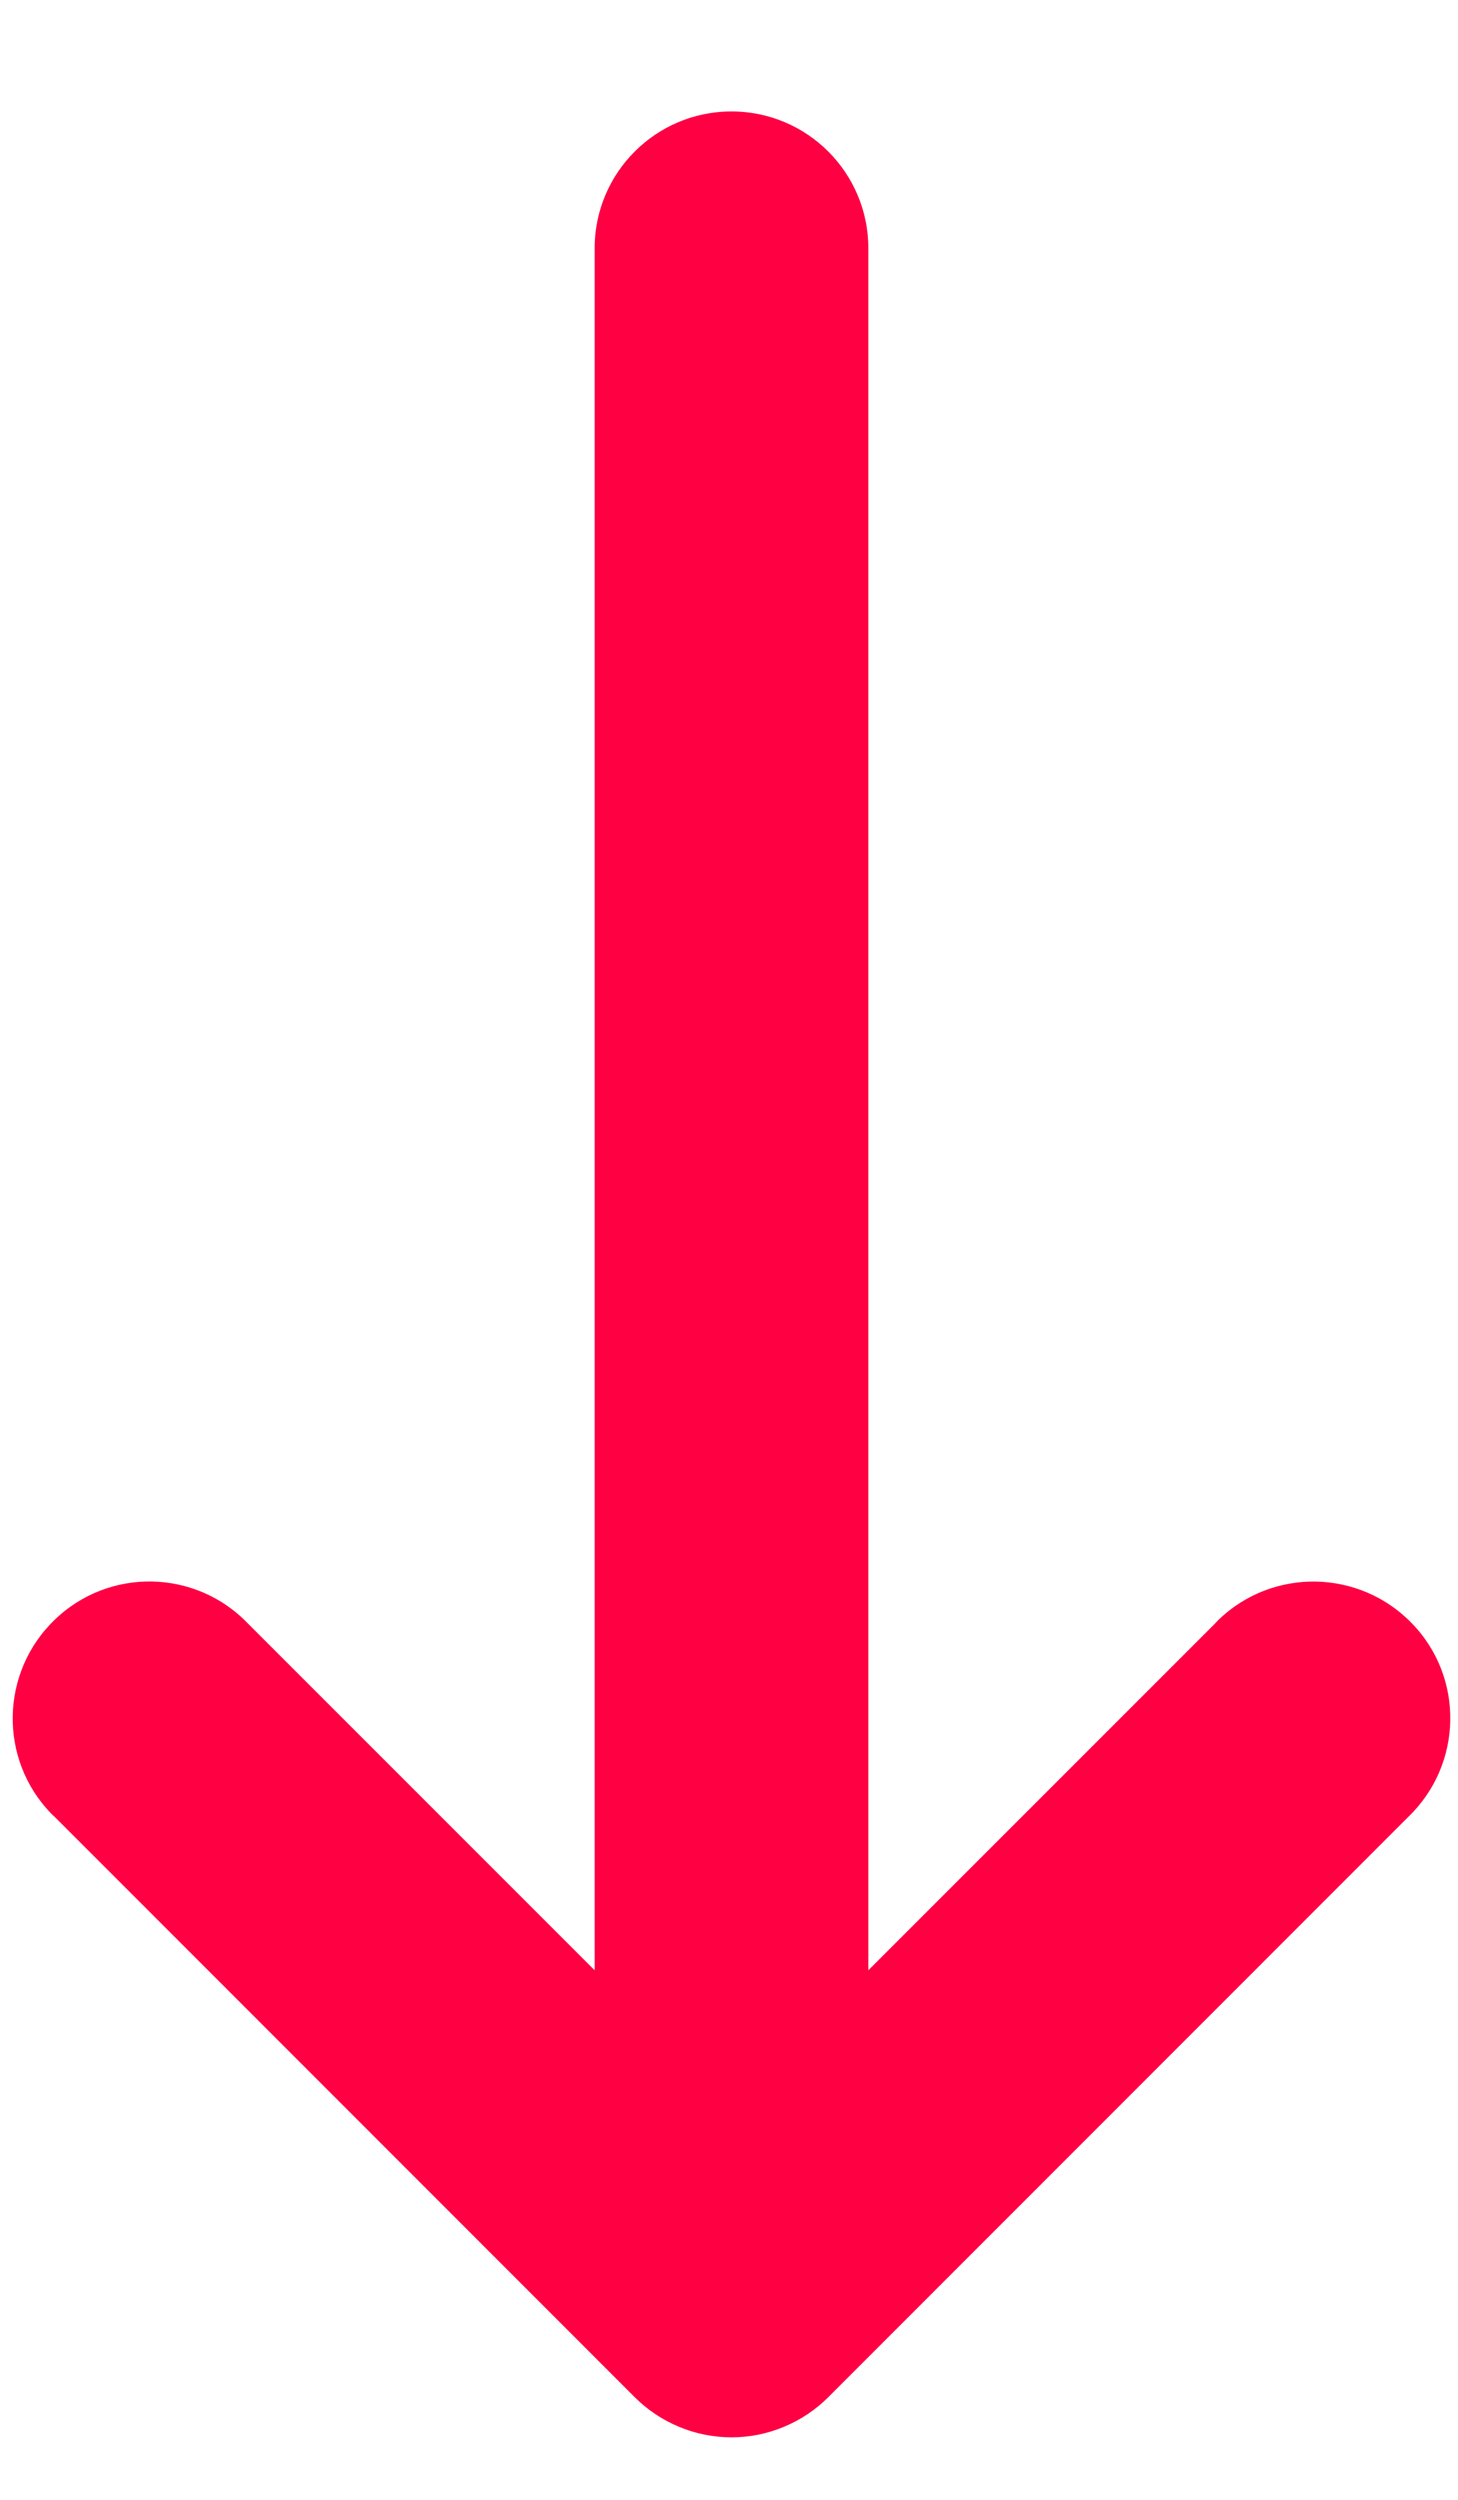 <svg width="7" height="12" viewBox="0 0 7 12" fill="none" xmlns="http://www.w3.org/2000/svg">
<path d="M5.834 7.793L4.169 9.458V1.192C4.169 0.829 3.875 0.535 3.512 0.535C3.149 0.535 2.855 0.829 2.855 1.192V9.458L1.19 7.793C0.938 7.531 0.522 7.524 0.262 7.776C0.001 8.028 -0.007 8.444 0.245 8.705C0.251 8.711 0.256 8.716 0.262 8.721L3.047 11.507C3.108 11.568 3.18 11.616 3.259 11.649C3.421 11.717 3.603 11.717 3.765 11.649C3.844 11.616 3.916 11.568 3.977 11.507L6.762 8.721C7.023 8.469 7.031 8.053 6.779 7.793C6.527 7.532 6.111 7.524 5.85 7.776C5.844 7.782 5.839 7.787 5.834 7.793Z" fill="#FF0043"/>
</svg>
